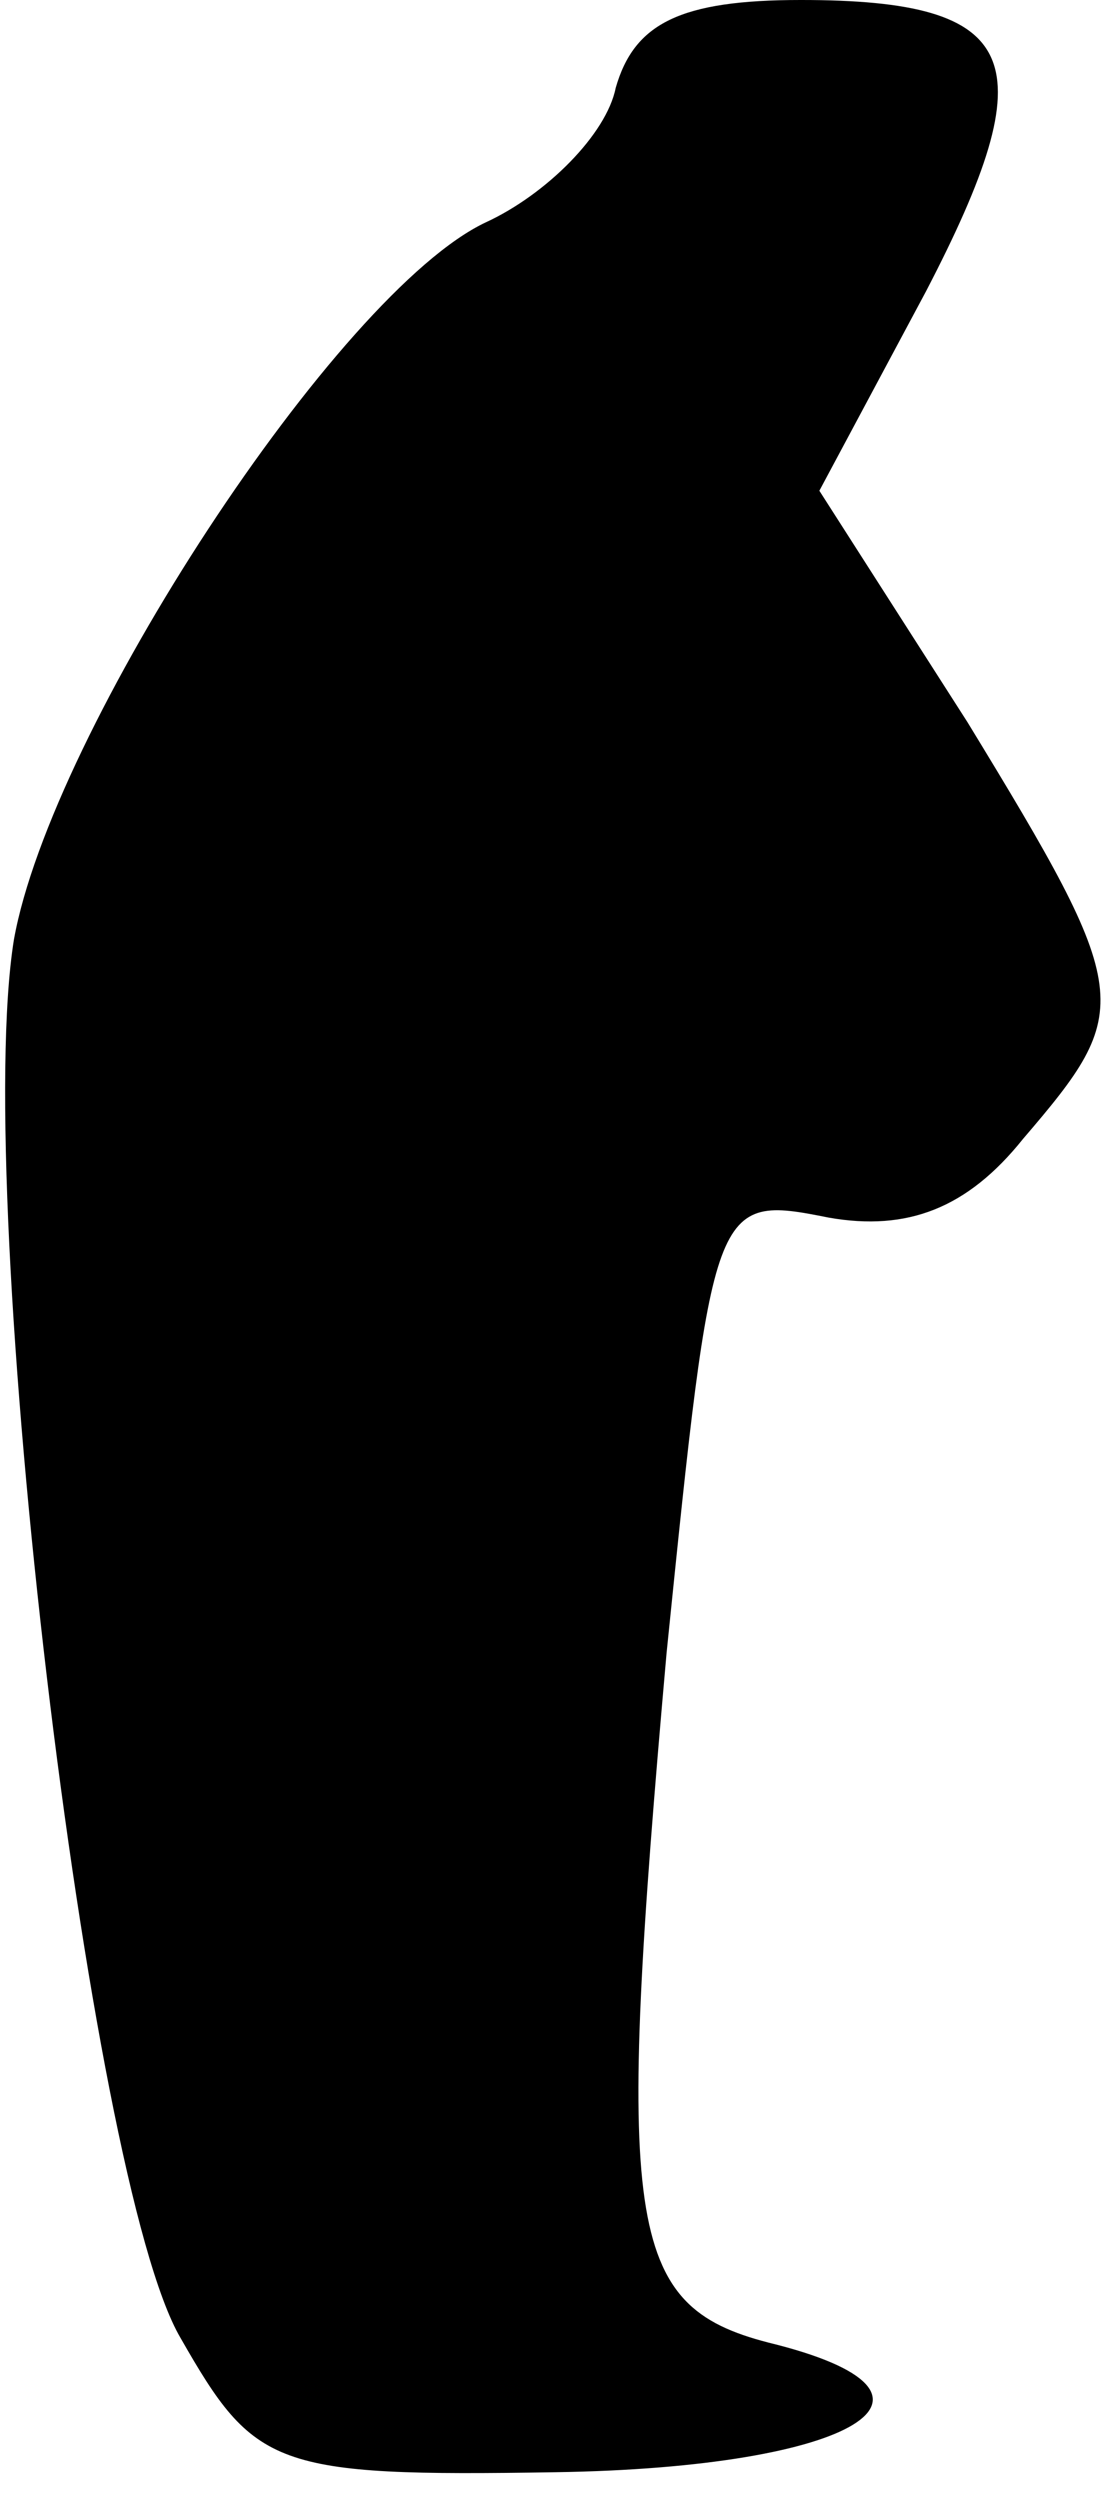 <?xml version="1.0" standalone="no"?>
<!DOCTYPE svg PUBLIC "-//W3C//DTD SVG 20010904//EN"
 "http://www.w3.org/TR/2001/REC-SVG-20010904/DTD/svg10.dtd">
<svg version="1.0" xmlns="http://www.w3.org/2000/svg"
 width="24pt" height="54pt" viewBox="0 0 24 54"
 preserveAspectRatio="xMidYMid meet">
<g transform="translate(0,54) scale(0.1,-0.1)"
fill="#000000" stroke="none">
<path fill="#000000" stroke="none" d="M133 521 c-2 -10 -15 -23 -28 -29 -32
-15 -94 -110 -102 -155 -9 -56 16 -268 36 -302 16 -28 20 -30 81 -29 65 1 91
17 46 28 -31 8 -33 25 -22 149 10 98 10 99 35 94 17 -3 30 2 42 17 24 28 24
31 -12 90 l-32 50 23 43 c26 50 21 63 -27 63 -26 0 -36 -5 -40 -19z"/>
</g>
</svg>
